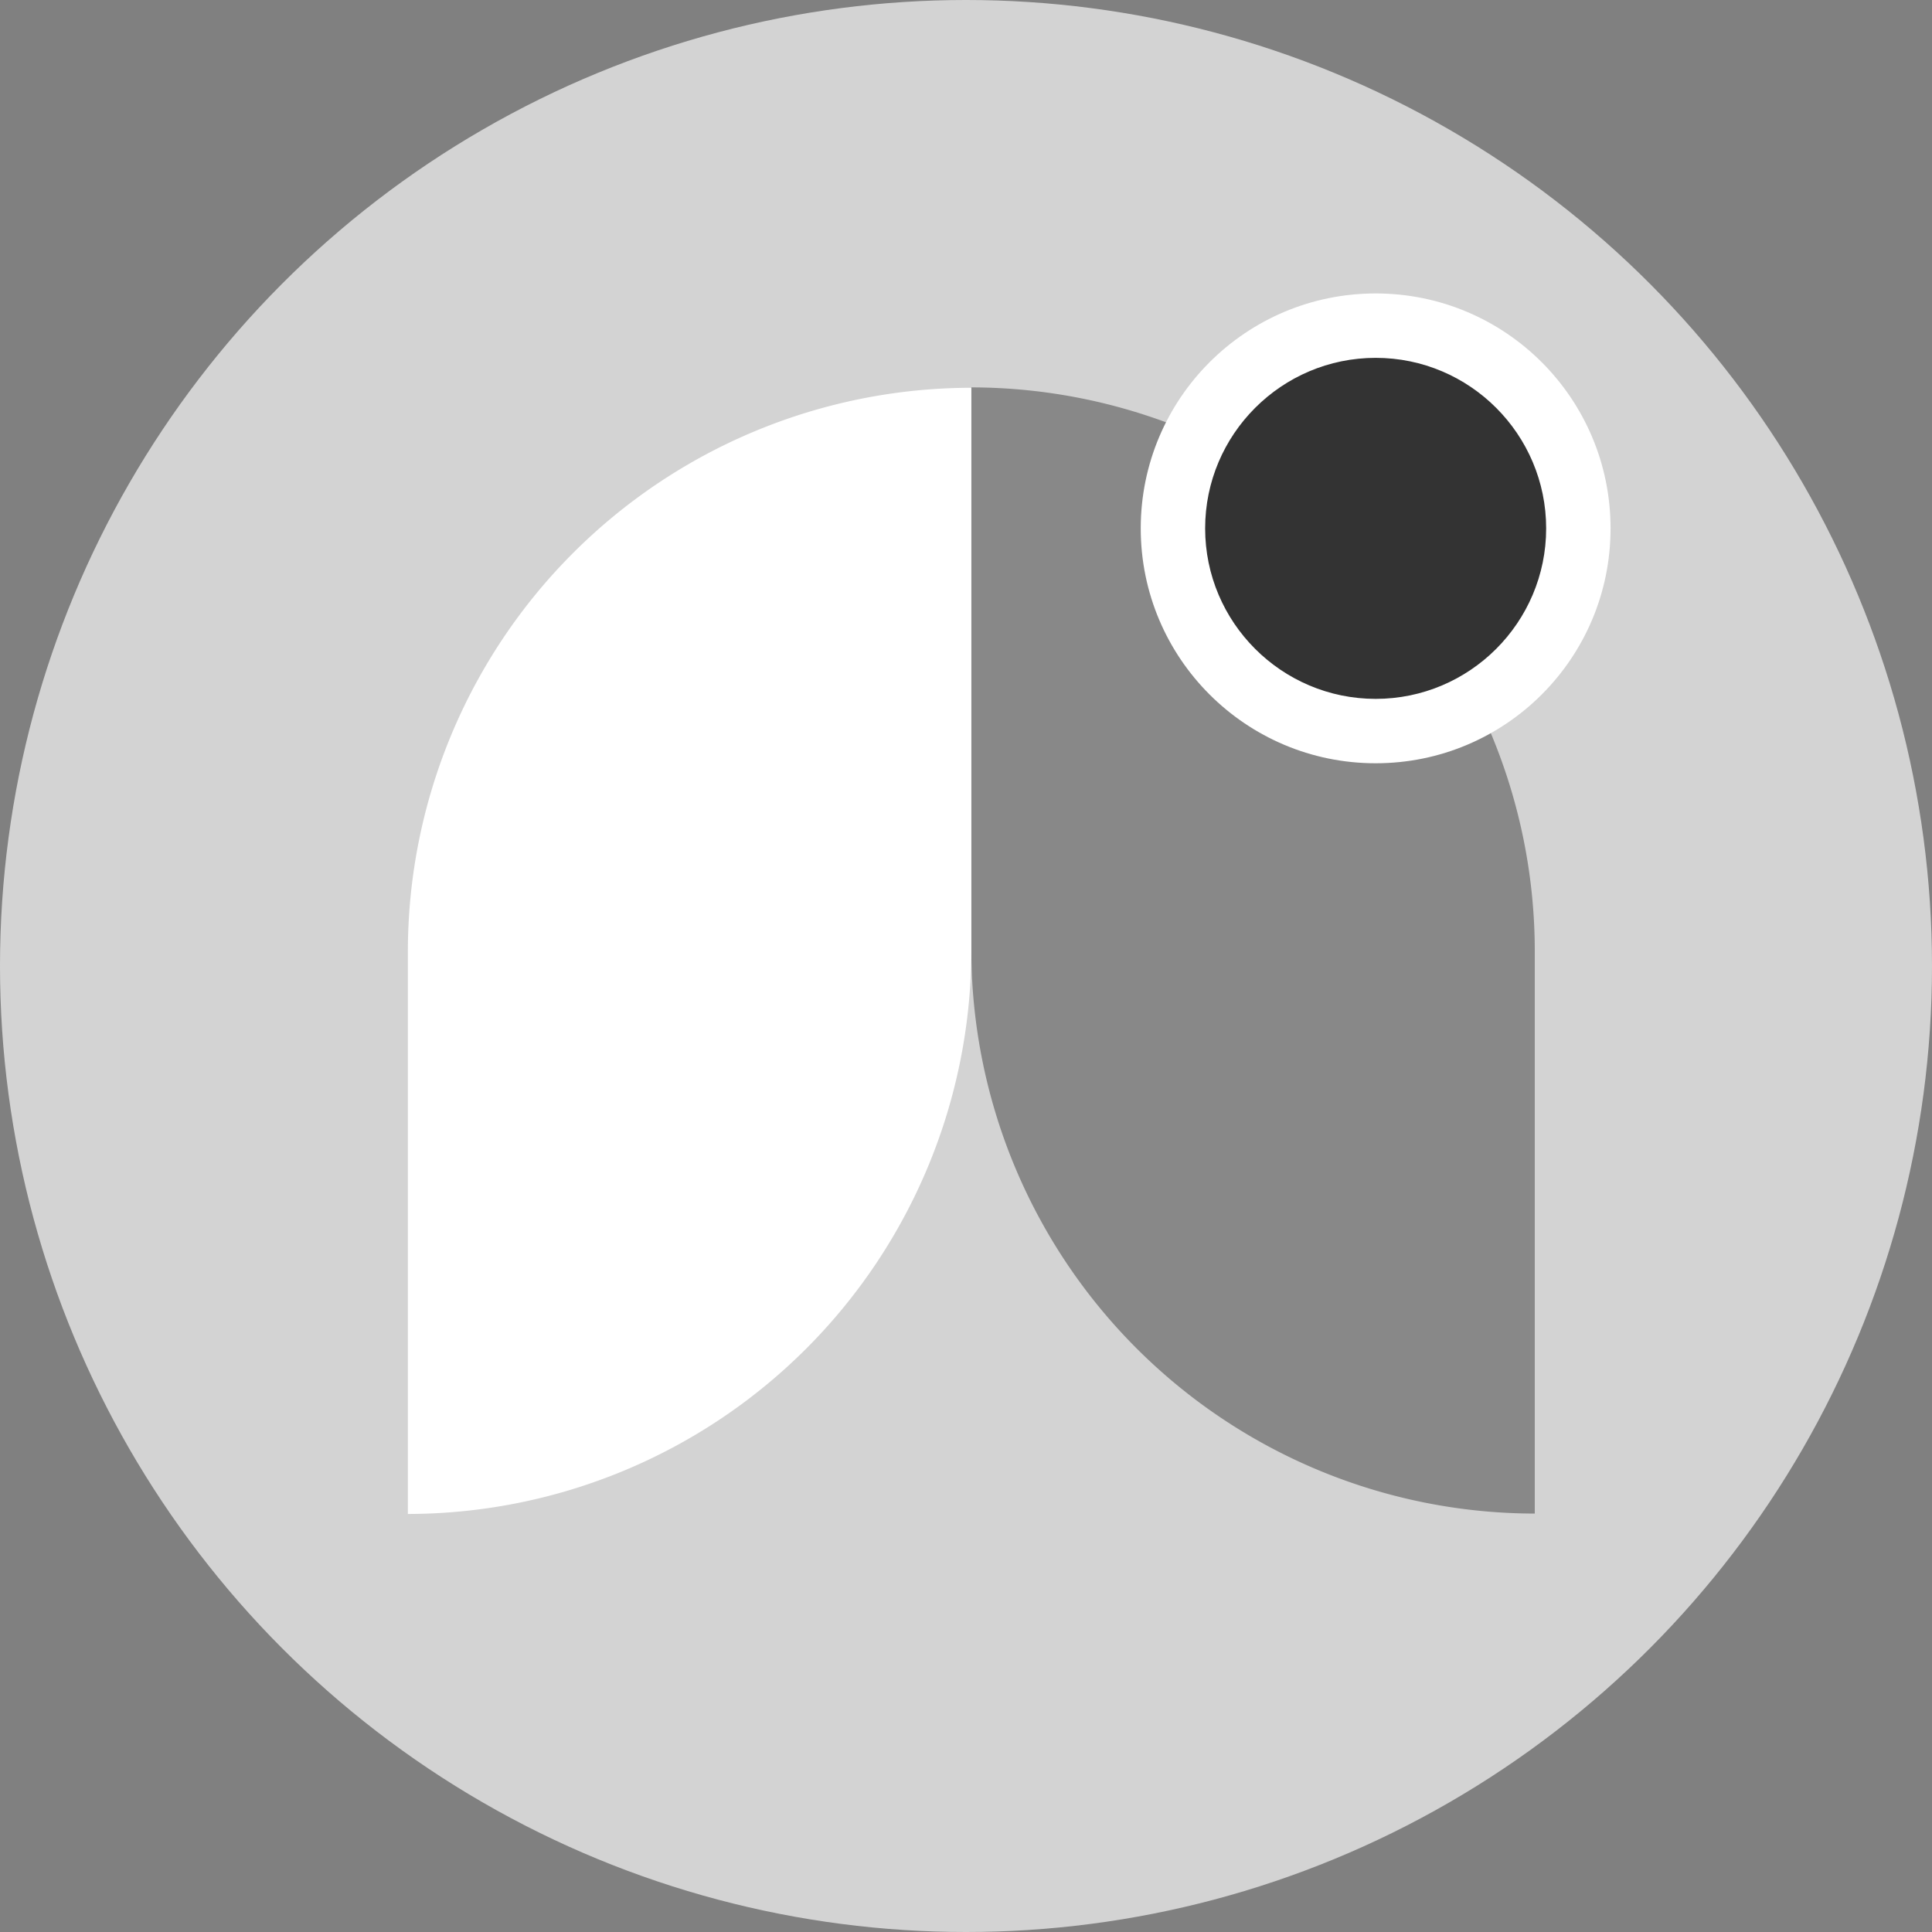 <svg id="icon_warning" data-name="icon–warning" xmlns="http://www.w3.org/2000/svg" width="45" height="45" viewBox="0 0 45 45">
  <rect x="0" y="0" width="45" height="45" fill="#808080" stroke="none"/>
  <defs>
    <style>
      .cls-1 {
        fill: lightgray;
      }

      .cls-2 {
        fill: #888;
      }

      .cls-3 {
        fill: #FFF;
      }

      .cls-4 {
        fill: #333;
      }

      .cls-5, .cls-6 {
        stroke: none;
      }

      .cls-6 {
        fill: #FFF;
      }
    </style>
  </defs>
  <g id="Gruppe_642" data-name="Gruppe 642">
    <circle id="Bildschirmfoto_2022-08-28_um_10.42.36" data-name="Bildschirmfoto 2022-08-28 um 10.42.36" class="cls-1" cx="22.5" cy="22.5" r="22.5"/>
  </g>
  <g id="clock" transform="translate(9.5 6.835)">
    <path id="Pfad_1078" data-name="Pfad 1078" class="cls-2" d="M13.124,13.124h0A13.139,13.139,0,0,0,26.231,0H13.106A13.139,13.139,0,0,0,0,13.124Z" transform="translate(13.124 28.419) rotate(-90)"/>
    <path id="Pfad_1079" data-name="Pfad 1079" class="cls-3" d="M13.124,0h0A13.139,13.139,0,0,1,26.231,13.124H13.106A13.139,13.139,0,0,1,0,0Z" transform="translate(0 28.428) rotate(-90)"/>
    <g id="Pfad_1500" data-name="Pfad 1500" class="cls-4" transform="translate(17.07)">
      <path class="cls-5" d="M 5.472 10.193 C 2.868 10.193 0.75 8.075 0.75 5.472 C 0.75 2.868 2.868 0.75 5.472 0.75 C 8.075 0.75 10.193 2.868 10.193 5.472 C 10.193 8.075 8.075 10.193 5.472 10.193 Z"/>
      <path class="cls-6" d="M 5.472 1.5 C 3.282 1.5 1.5 3.282 1.5 5.472 C 1.5 7.662 3.282 9.443 5.472 9.443 C 7.662 9.443 9.443 7.662 9.443 5.472 C 9.443 3.282 7.662 1.5 5.472 1.5 M 5.472 -9.5367431640625e-07 C 8.494 -9.5367431640625e-07 10.943 2.45 10.943 5.472 C 10.943 8.494 8.494 10.943 5.472 10.943 C 2.45 10.943 -9.5367431640625e-07 8.494 -9.5367431640625e-07 5.472 C -9.5367431640625e-07 2.45 2.45 -9.5367431640625e-07 5.472 -9.5367431640625e-07 Z"/>
    </g>
  </g>
</svg>
